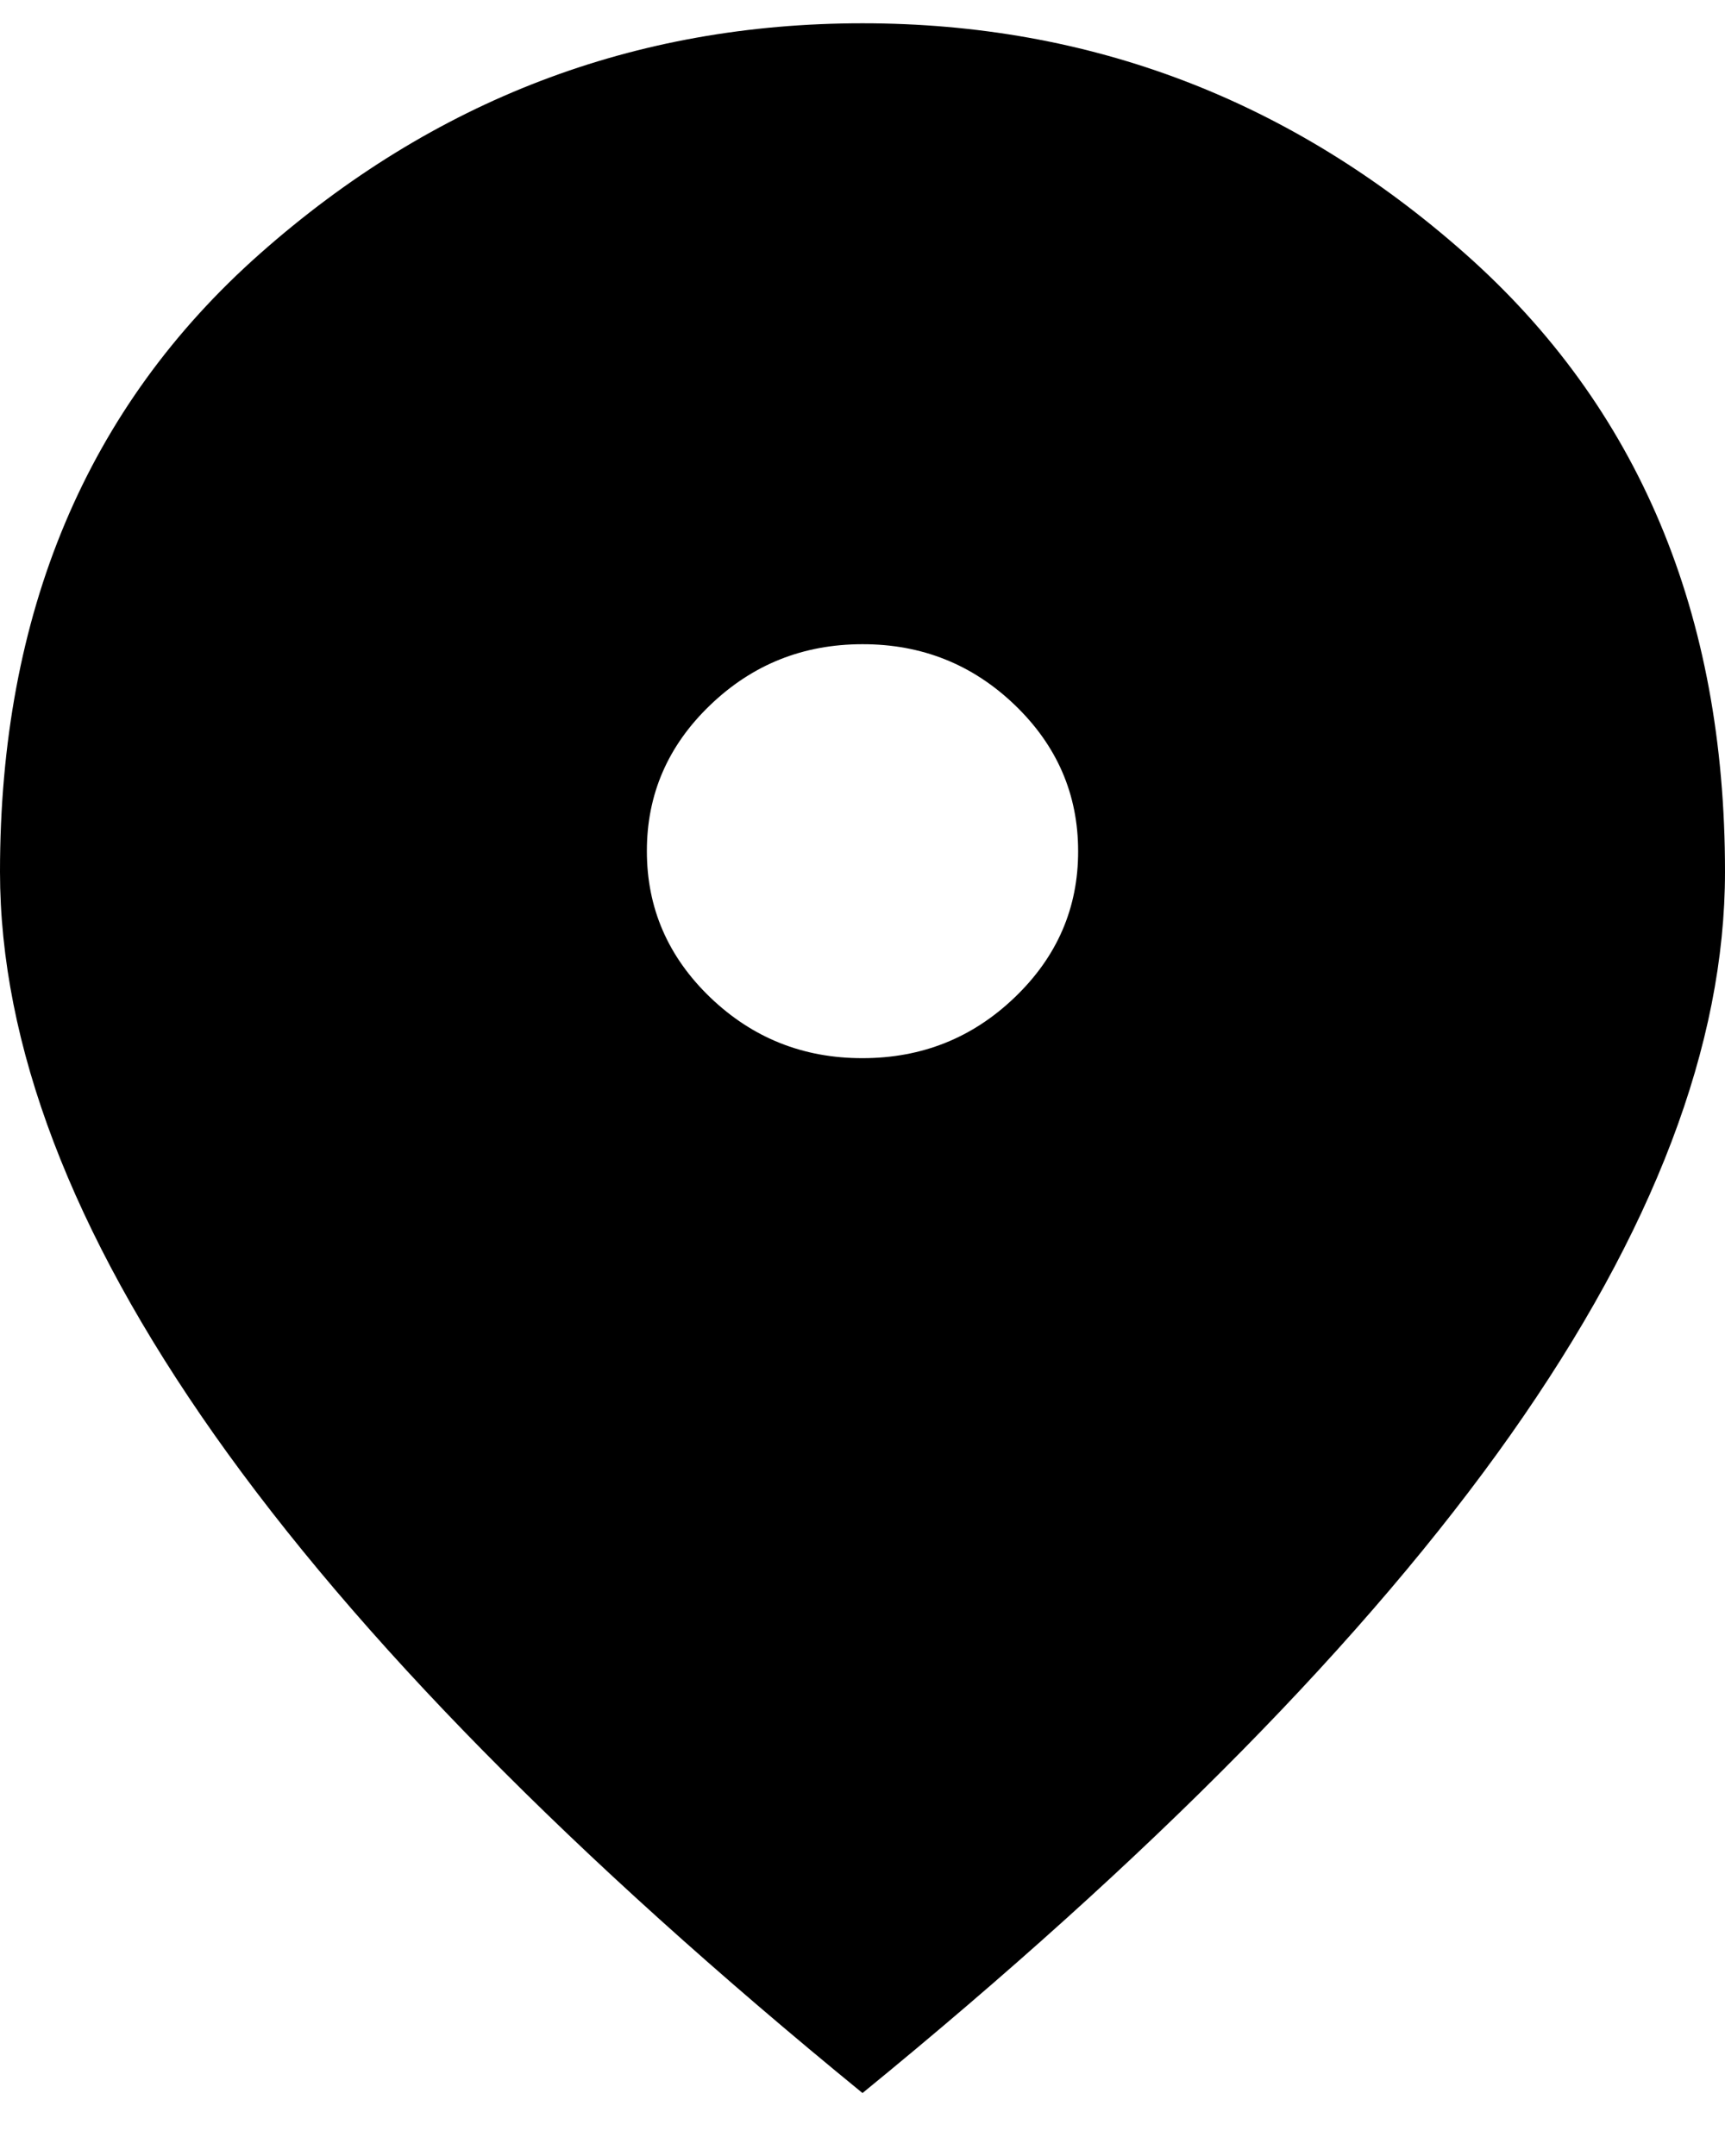 <svg width="20" height="25" viewBox="0 0 20 25" fill="none" xmlns="http://www.w3.org/2000/svg">
<path d="M10 12.27C10.688 12.27 11.276 12.035 11.766 11.564C12.256 11.094 12.501 10.529 12.5 9.87C12.5 9.21 12.255 8.645 11.765 8.174C11.275 7.704 10.687 7.469 10 7.47C9.312 7.47 8.724 7.705 8.234 8.176C7.744 8.646 7.499 9.211 7.5 9.87C7.5 10.53 7.745 11.095 8.235 11.566C8.725 12.036 9.313 12.271 10 12.27ZM10 24.27C6.646 21.53 4.141 18.985 2.485 16.636C0.829 14.286 0.001 12.111 0 10.11C0 7.11 1.005 4.72 3.016 2.94C5.027 1.16 7.355 0.27 10 0.27C12.646 0.27 14.974 1.16 16.985 2.94C18.996 4.72 20.001 7.11 20 10.11C20 12.11 19.172 14.285 17.515 16.636C15.858 18.986 13.353 21.531 10 24.27Z" fill="black"/>
</svg>

